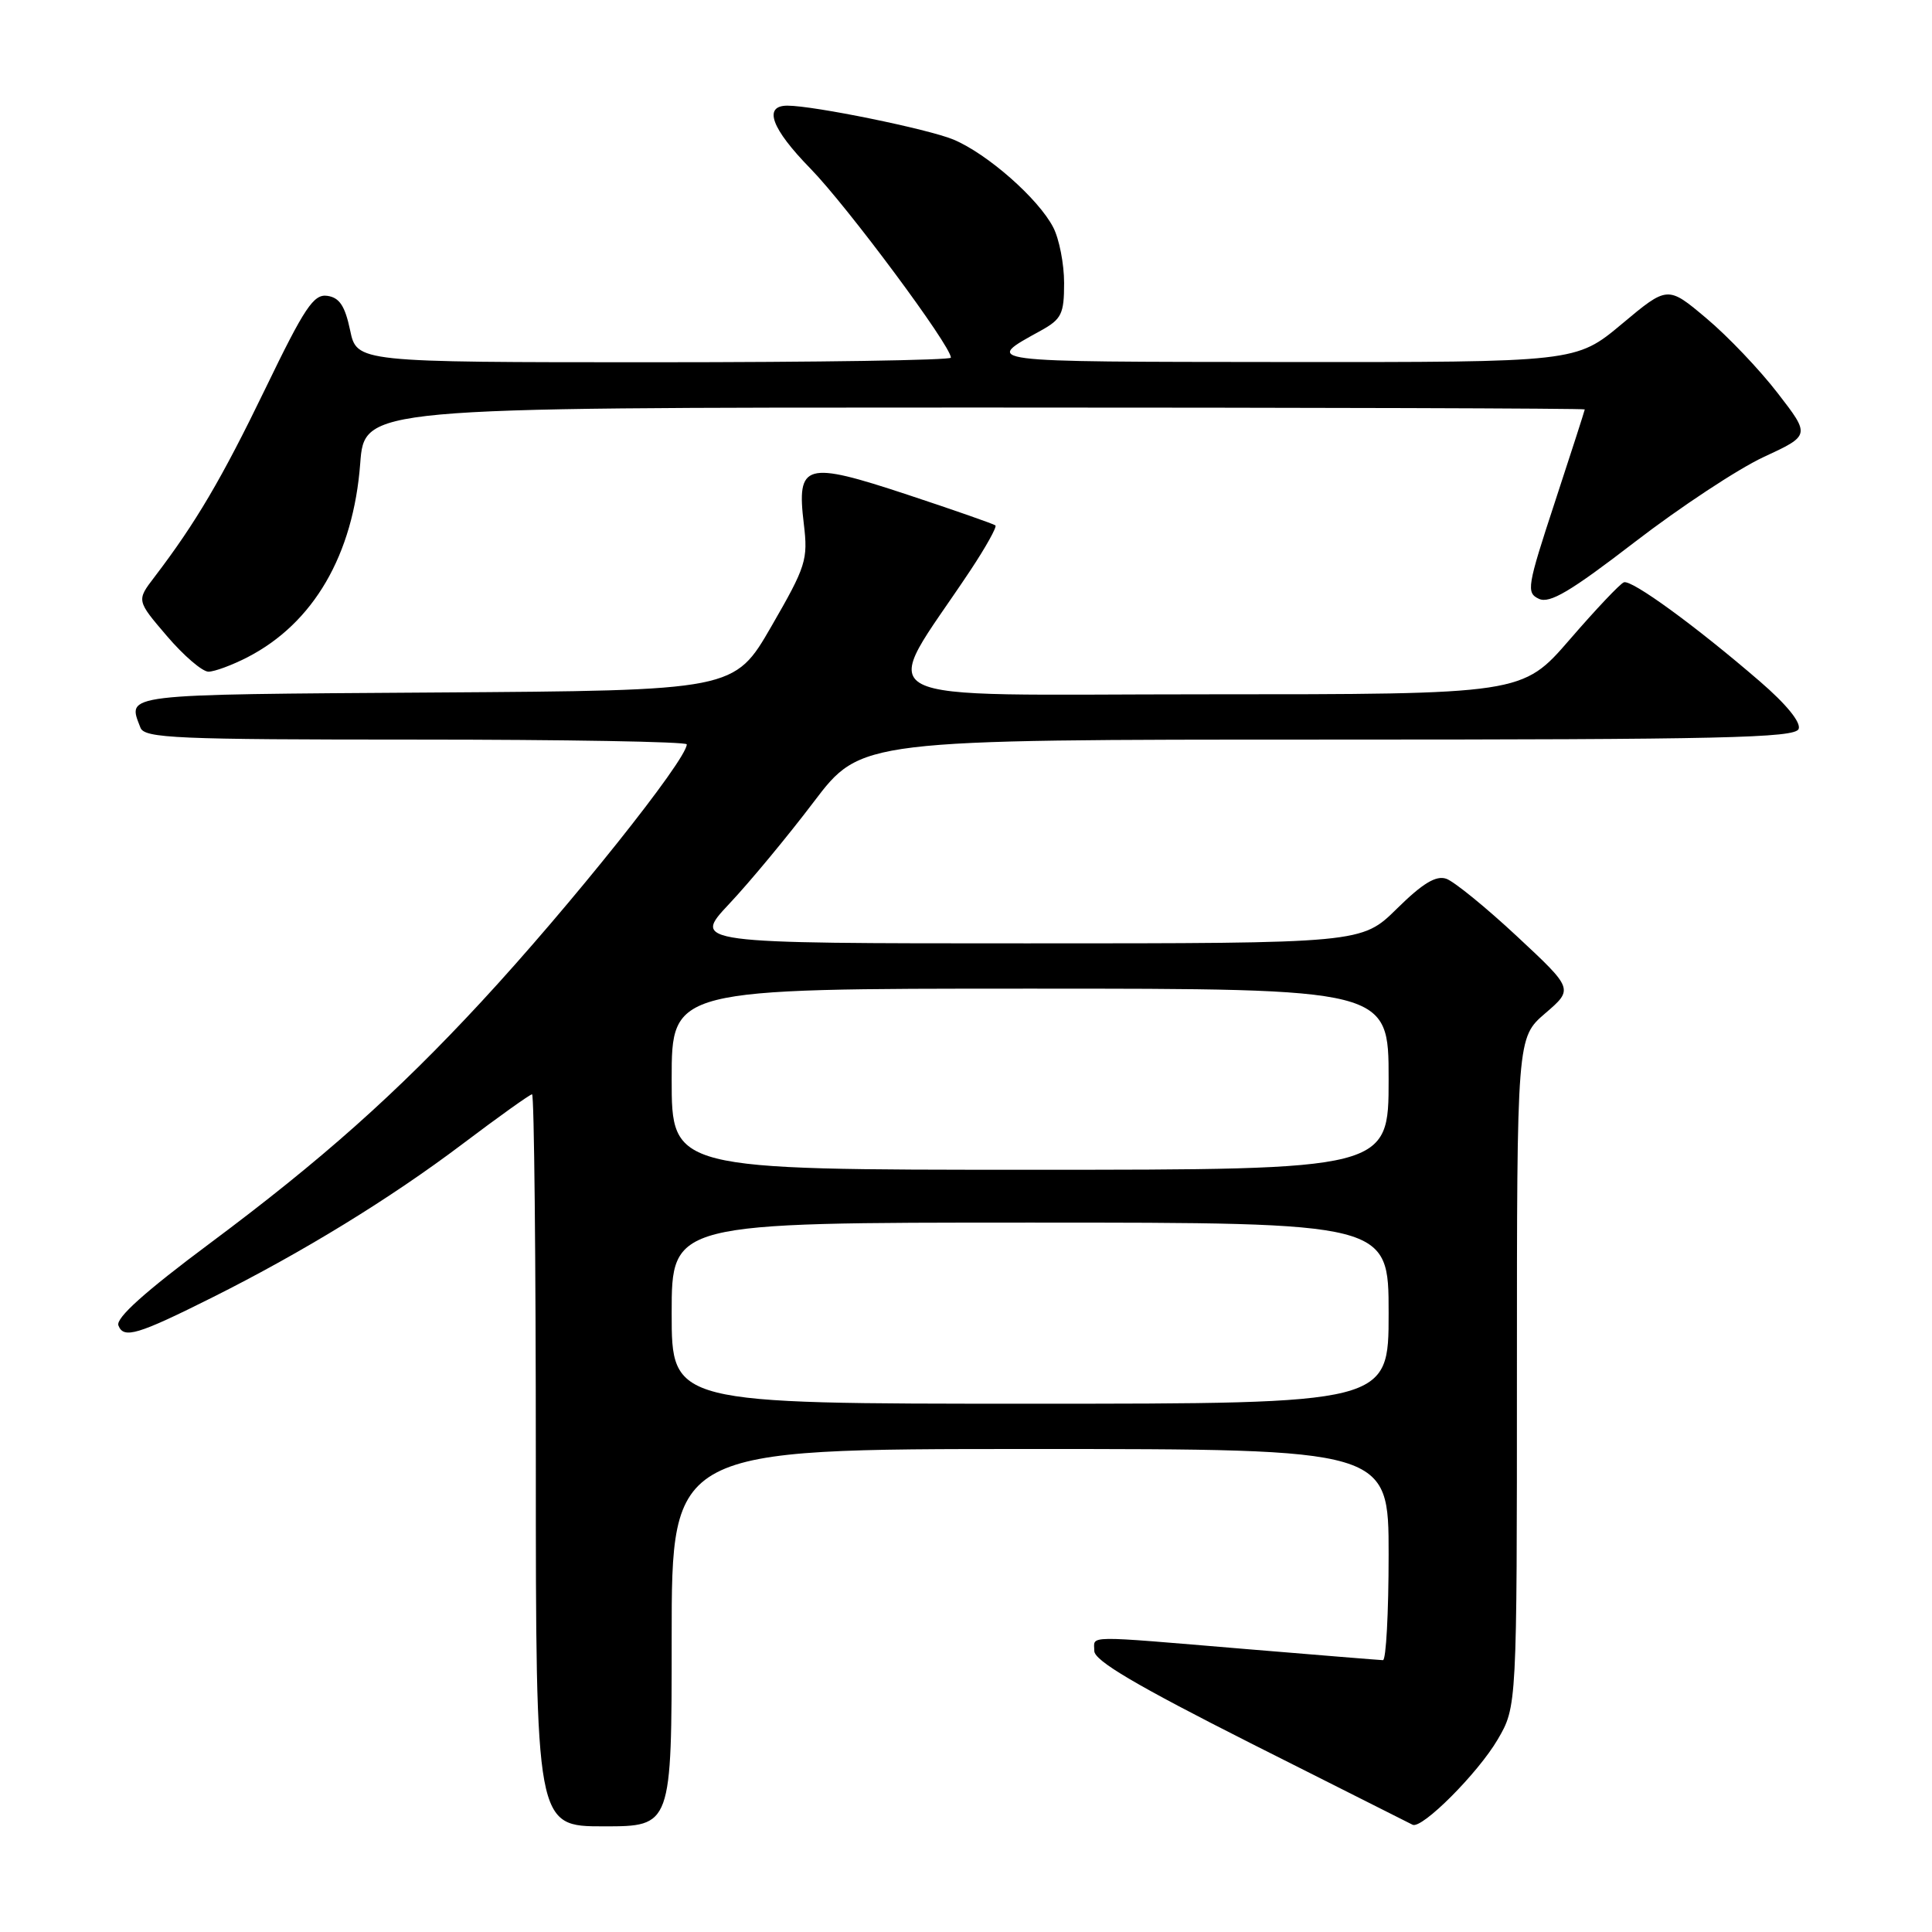<?xml version="1.0" encoding="UTF-8" standalone="no"?>
<!DOCTYPE svg PUBLIC "-//W3C//DTD SVG 1.1//EN" "http://www.w3.org/Graphics/SVG/1.1/DTD/svg11.dtd" >
<svg xmlns="http://www.w3.org/2000/svg" xmlns:xlink="http://www.w3.org/1999/xlink" version="1.1" viewBox="0 0 256 256">
 <g >
 <path fill="currentColor"
d=" M 89.00 217.00 C 89.00 192.00 89.00 192.00 136.50 192.00 C 184.00 192.00 184.00 192.00 184.00 206.00 C 184.00 213.70 183.66 219.99 183.25 219.98 C 182.84 219.97 174.62 219.30 165.00 218.50 C 143.32 216.69 145.00 216.67 145.00 218.76 C 145.00 220.05 150.57 223.33 165.75 231.00 C 177.16 236.75 186.81 241.61 187.18 241.79 C 188.42 242.39 195.84 234.95 198.44 230.51 C 201.00 226.14 201.00 226.14 201.00 181.82 C 201.00 137.50 201.00 137.50 204.75 134.27 C 208.50 131.05 208.50 131.05 201.00 124.06 C 196.88 120.22 192.66 116.79 191.64 116.44 C 190.28 115.97 188.51 117.04 185.10 120.40 C 180.43 125.00 180.43 125.00 136.07 125.00 C 91.71 125.00 91.71 125.00 96.64 119.75 C 99.36 116.86 104.39 110.79 107.83 106.25 C 114.09 98.00 114.09 98.00 175.94 98.00 C 228.20 98.00 237.87 97.78 238.33 96.59 C 238.66 95.72 236.69 93.30 233.18 90.28 C 224.75 83.00 216.19 76.76 215.17 77.16 C 214.67 77.34 211.44 80.76 207.99 84.75 C 201.71 92.00 201.71 92.00 159.82 92.00 C 113.01 92.00 116.47 93.82 128.58 75.58 C 130.63 72.49 132.12 69.81 131.90 69.62 C 131.68 69.43 126.42 67.59 120.22 65.54 C 106.67 61.06 105.54 61.38 106.51 69.42 C 107.08 74.18 106.81 75.03 102.21 83.00 C 97.30 91.50 97.30 91.50 57.65 91.76 C 15.72 92.04 16.87 91.90 18.61 96.42 C 19.14 97.82 23.30 98.00 55.11 98.00 C 74.85 98.00 91.00 98.28 91.00 98.63 C 91.00 100.67 75.51 120.08 63.77 132.75 C 52.51 144.91 42.58 153.74 27.82 164.74 C 19.23 171.14 15.31 174.65 15.69 175.63 C 16.38 177.43 18.22 176.88 28.17 171.90 C 40.13 165.91 51.71 158.81 61.25 151.61 C 66.07 147.97 70.23 145.00 70.50 145.00 C 70.78 145.00 71.00 166.82 71.00 193.50 C 71.00 242.00 71.00 242.00 80.00 242.00 C 89.00 242.00 89.00 242.00 89.00 217.00 Z  M 32.79 87.09 C 41.55 82.57 46.81 73.53 47.73 61.42 C 48.29 54.00 48.29 54.00 129.14 54.00 C 173.61 54.00 210.00 54.11 209.99 54.25 C 209.98 54.39 208.21 59.90 206.04 66.50 C 202.34 77.76 202.21 78.55 203.92 79.35 C 205.35 80.01 208.11 78.37 216.62 71.82 C 222.61 67.21 230.29 62.14 233.69 60.56 C 239.88 57.69 239.88 57.69 235.56 52.10 C 233.19 49.02 228.94 44.55 226.11 42.18 C 220.97 37.85 220.97 37.85 214.90 42.93 C 208.83 48.00 208.83 48.00 170.16 47.97 C 129.50 47.93 130.28 48.03 137.93 43.80 C 140.67 42.28 141.00 41.59 141.00 37.50 C 141.00 34.97 140.35 31.65 139.56 30.13 C 137.60 26.33 130.83 20.37 126.33 18.49 C 122.99 17.10 107.83 14.00 104.34 14.00 C 101.09 14.00 102.20 17.03 107.39 22.34 C 112.27 27.34 126.00 45.82 126.00 47.39 C 126.00 47.73 108.29 48.00 86.64 48.00 C 47.28 48.00 47.28 48.00 46.39 43.75 C 45.71 40.53 44.98 39.43 43.37 39.20 C 41.56 38.94 40.37 40.72 35.15 51.52 C 29.39 63.42 25.96 69.26 20.45 76.48 C 18.09 79.57 18.09 79.57 22.12 84.28 C 24.34 86.88 26.81 89.00 27.62 89.00 C 28.42 89.00 30.75 88.14 32.79 87.09 Z  M 89.00 174.00 C 89.00 162.00 89.00 162.00 136.50 162.00 C 184.00 162.00 184.00 162.00 184.00 174.00 C 184.00 186.00 184.00 186.00 136.50 186.00 C 89.00 186.00 89.00 186.00 89.00 174.00 Z  M 89.00 143.00 C 89.00 131.00 89.00 131.00 136.50 131.00 C 184.00 131.00 184.00 131.00 184.00 143.00 C 184.00 155.00 184.00 155.00 136.50 155.00 C 89.00 155.00 89.00 155.00 89.00 143.00 Z "/>
</g>
</svg>